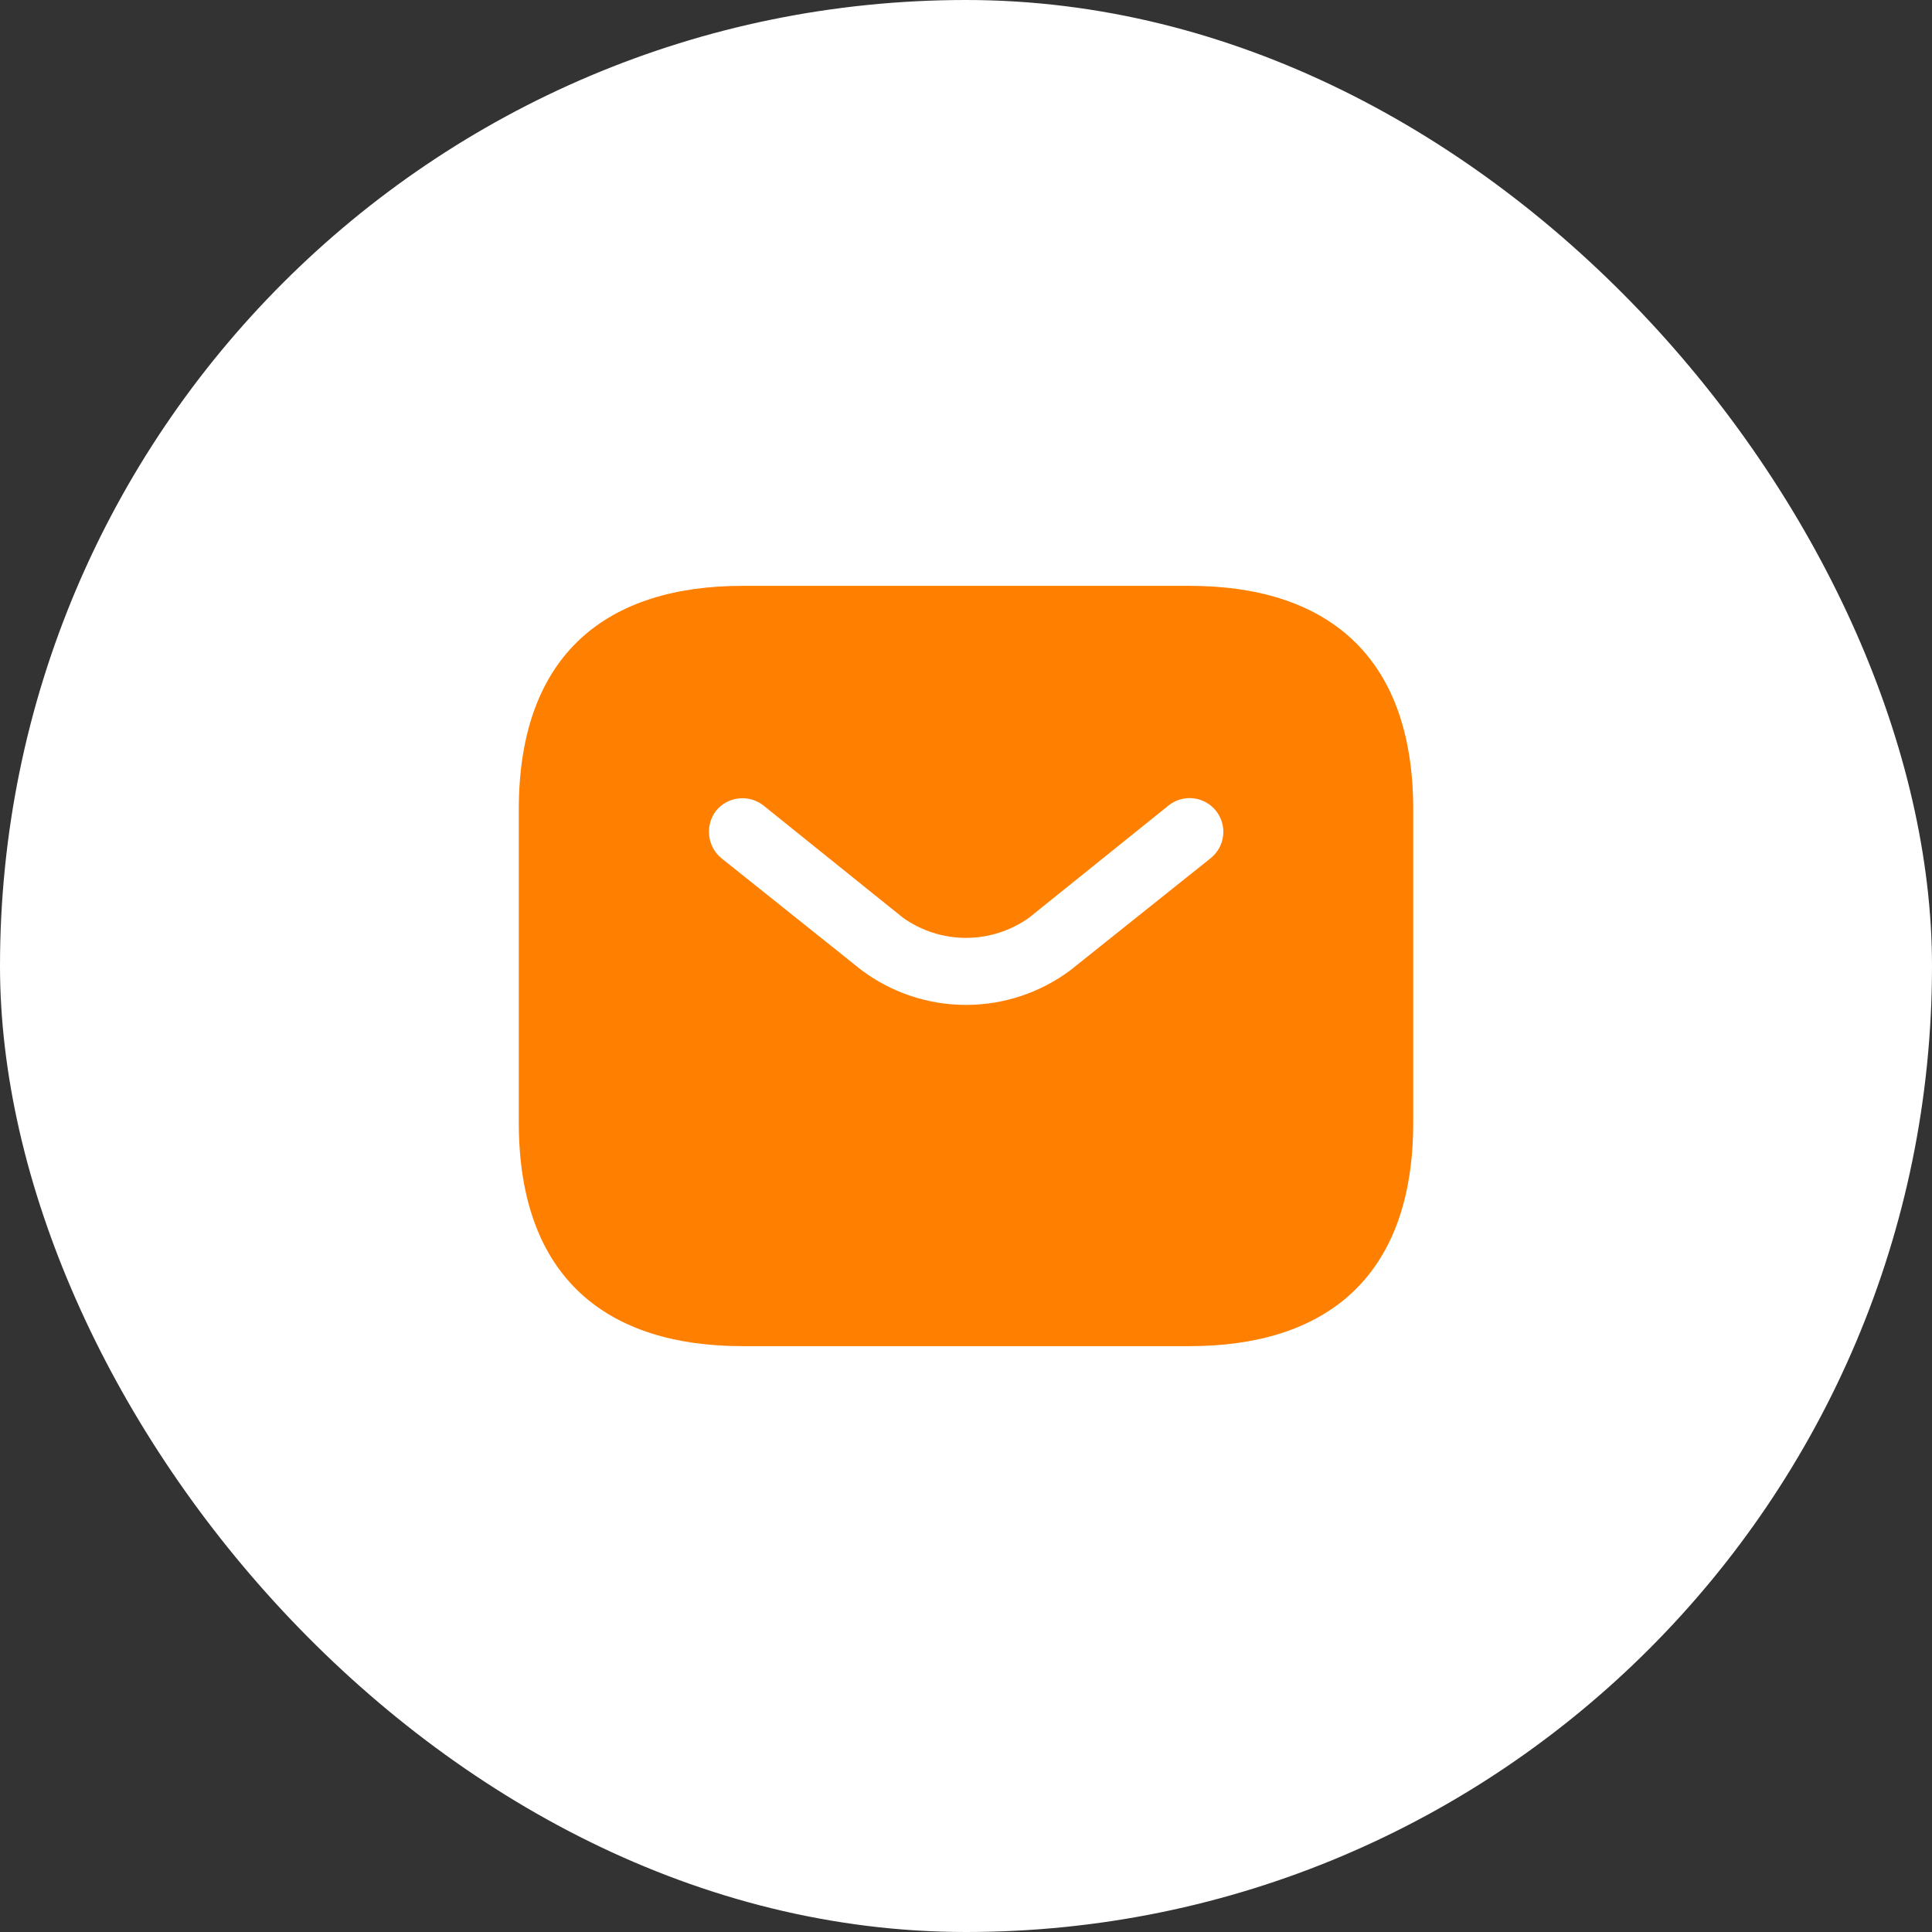 <svg width="72" height="72" viewBox="0 0 72 72" fill="none" xmlns="http://www.w3.org/2000/svg">
<rect x="0" y="0" width="72" height="72" fill="#333333" stroke="none"/>
<rect width="72" height="72" rx="36" fill="white"/>
<g clip-path="url(#clip0_121_255)">
<path d="M44.334 21.833H27.667C22.667 21.833 19.334 24.333 19.334 30.167V41.833C19.334 47.667 22.667 50.167 27.667 50.167H44.334C49.334 50.167 52.667 47.667 52.667 41.833V30.167C52.667 24.333 49.334 21.833 44.334 21.833ZM45.117 31.983L39.9 36.15C38.775 36.994 37.407 37.45 36 37.45C34.594 37.45 33.225 36.994 32.1 36.15L26.884 31.983C26.628 31.772 26.465 31.47 26.428 31.14C26.391 30.811 26.482 30.48 26.683 30.217C26.893 29.958 27.195 29.792 27.526 29.755C27.856 29.717 28.188 29.811 28.45 30.017L33.65 34.2C34.336 34.689 35.158 34.952 36 34.952C36.843 34.952 37.664 34.689 38.35 34.2L43.55 30.017C43.811 29.809 44.144 29.713 44.475 29.751C44.806 29.788 45.109 29.956 45.317 30.217C45.525 30.477 45.62 30.81 45.583 31.142C45.545 31.473 45.378 31.776 45.117 31.983Z" fill="#FF7F00"/>
</g>
<defs>
<clipPath id="clip0_121_255">
<rect width="40" height="40" fill="white" transform="translate(16 16)"/>
</clipPath>
</defs>
</svg>
